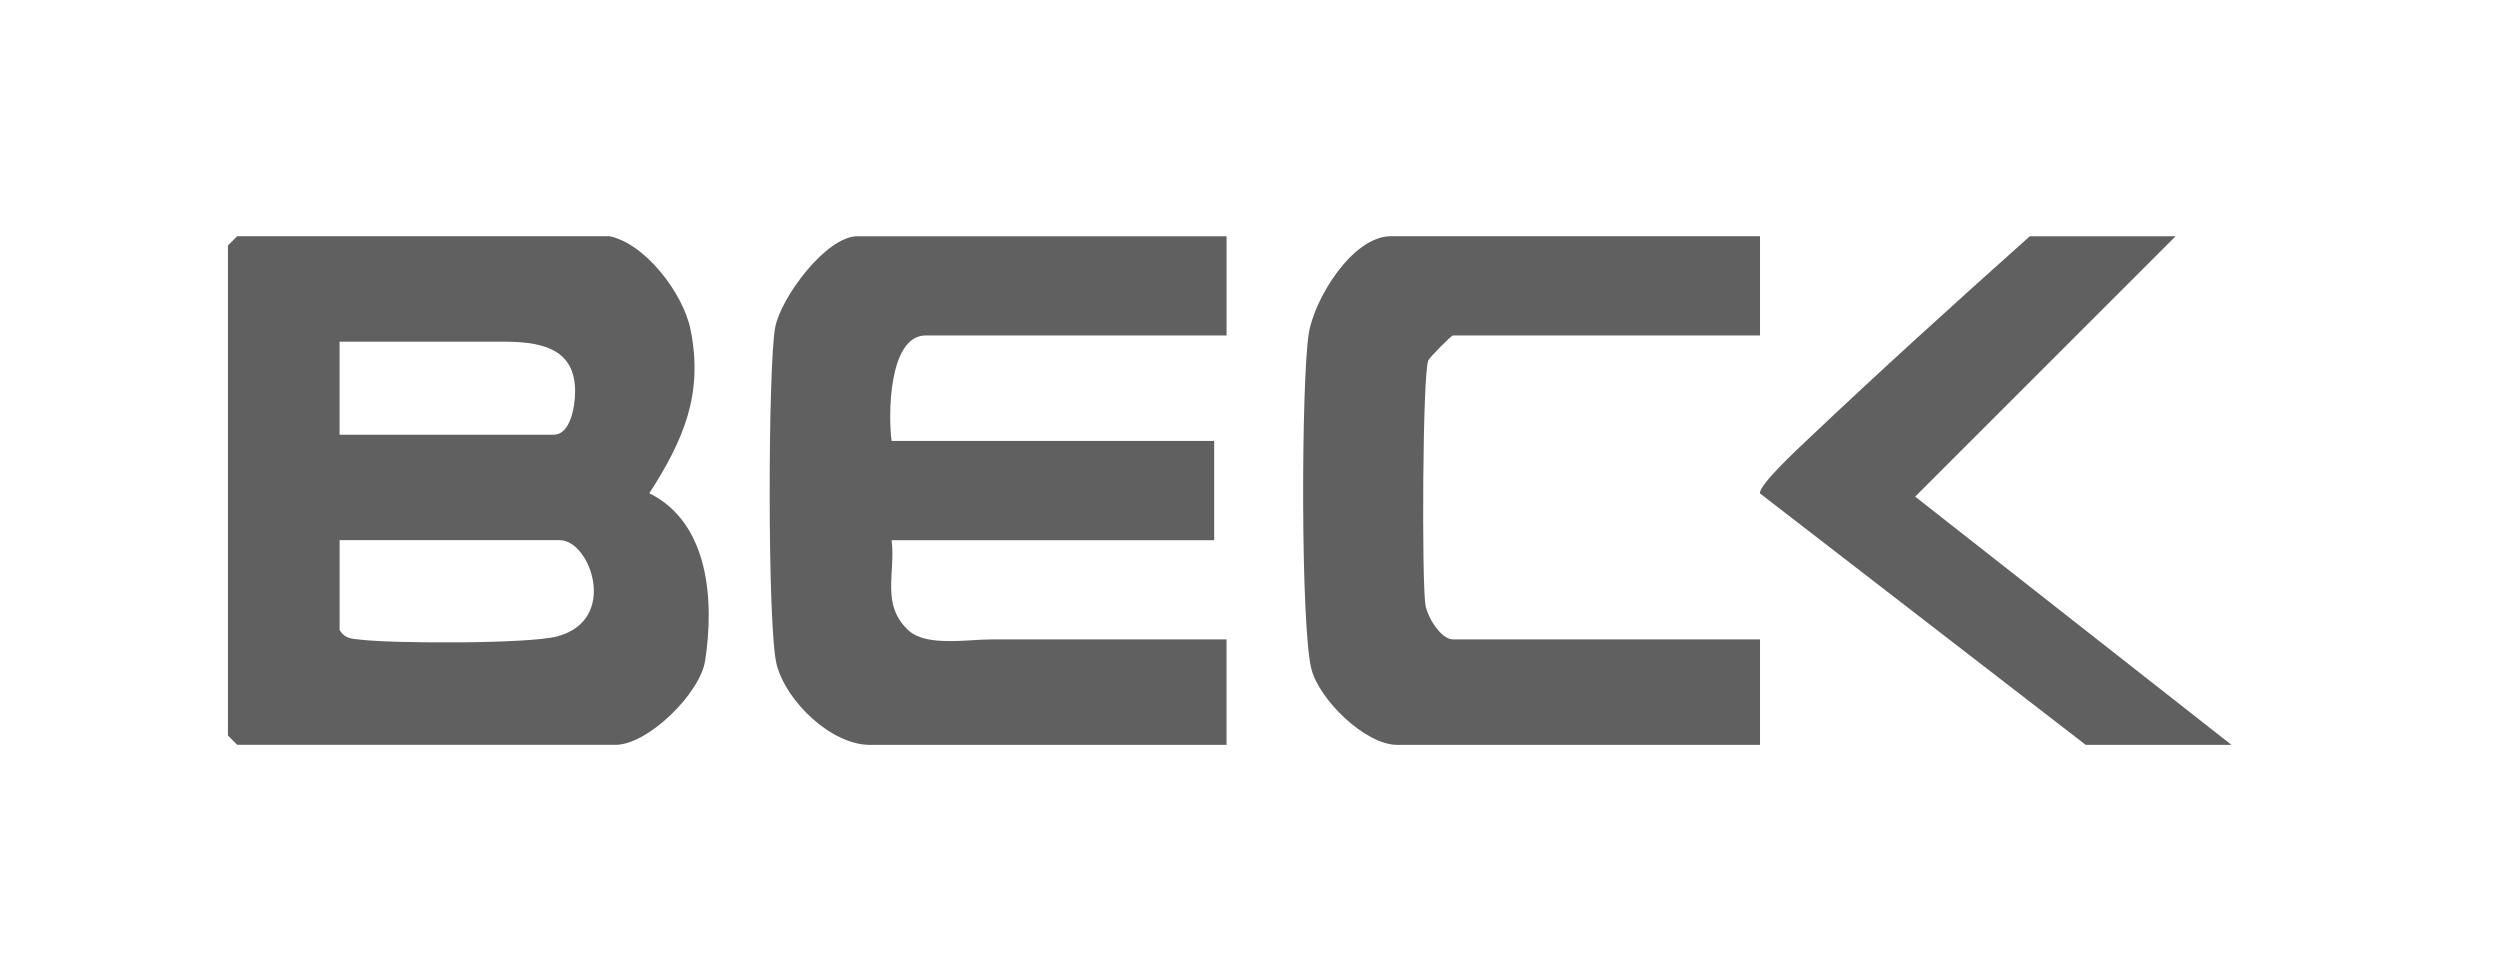 <?xml version="1.0" encoding="UTF-8"?>
<svg id="Capa_1" xmlns="http://www.w3.org/2000/svg" version="1.1" viewBox="0 0 554 211.62">
  <!-- Generator: Adobe Illustrator 29.7.1, SVG Export Plug-In . SVG Version: 2.1.1 Build 8)  -->
  <defs>
    <style>
      .st0 {
        fill: #606060;
      }
    </style>
  </defs>
  <path class="st0" d="M271.81,52.35v21.99h-66.67c-8.23,0-8.34,17.69-7.56,23.37h71.48v21.99s-71.48,0-71.48,0c.93,7.33-2.45,14.36,3.82,20.06,3.93,3.57,13.15,1.93,18.24,1.93h52.16v23.37h-79.04c-8.62,0-18.59-9.7-20.66-17.83s-1.92-65.89-.33-74.63c1.2-6.57,11.28-20.25,18.24-20.25h81.79Z"/>
  <path class="st0" d="M390.02,52.35v21.99h-68.04c-.39,0-5.15,4.82-5.47,5.52-1.27,2.8-1.47,48.92-.63,54.18.43,2.71,3.41,7.65,6.1,7.65h68.04v23.37h-80.41c-7.05,0-17.23-9.97-18.99-16.75-2.43-9.37-2.27-63.62-.61-74.33,1.2-7.74,9.68-21.64,18.23-21.64h81.79Z"/>
  <path class="st0" d="M482.12,52.35l-57.72,57.7,70.09,55.01h-32.3l-72.17-55.71c-.43-1.74,8.58-10.07,10.27-11.68,16.21-15.37,32.86-30.44,49.52-45.32h32.3Z"/>
  <path class="st0" d="M143.89,109.31c7.51-11.68,12.08-22.01,9.1-36.43-1.62-7.83-9.96-18.91-17.95-20.54H52.57l-2.06,2.06v108.59l2.06,2.06h83.85c7.13,0,18.72-11.37,19.84-18.64,2.02-13.11.96-30.52-12.37-37.1ZM75.25,75.71h35.72c7.96,0,16.67.85,16.47,11.34-.05,2.84-.94,9.28-4.77,9.28h-47.42s0-20.62,0-20.62ZM123.4,141.04c-6.39,1.66-36.08,1.58-43.4.72-2-.23-3.53-.17-4.74-2.13v-19.93h48.8c6.76,0,13.17,17.76-.65,21.34Z"/>
</svg>